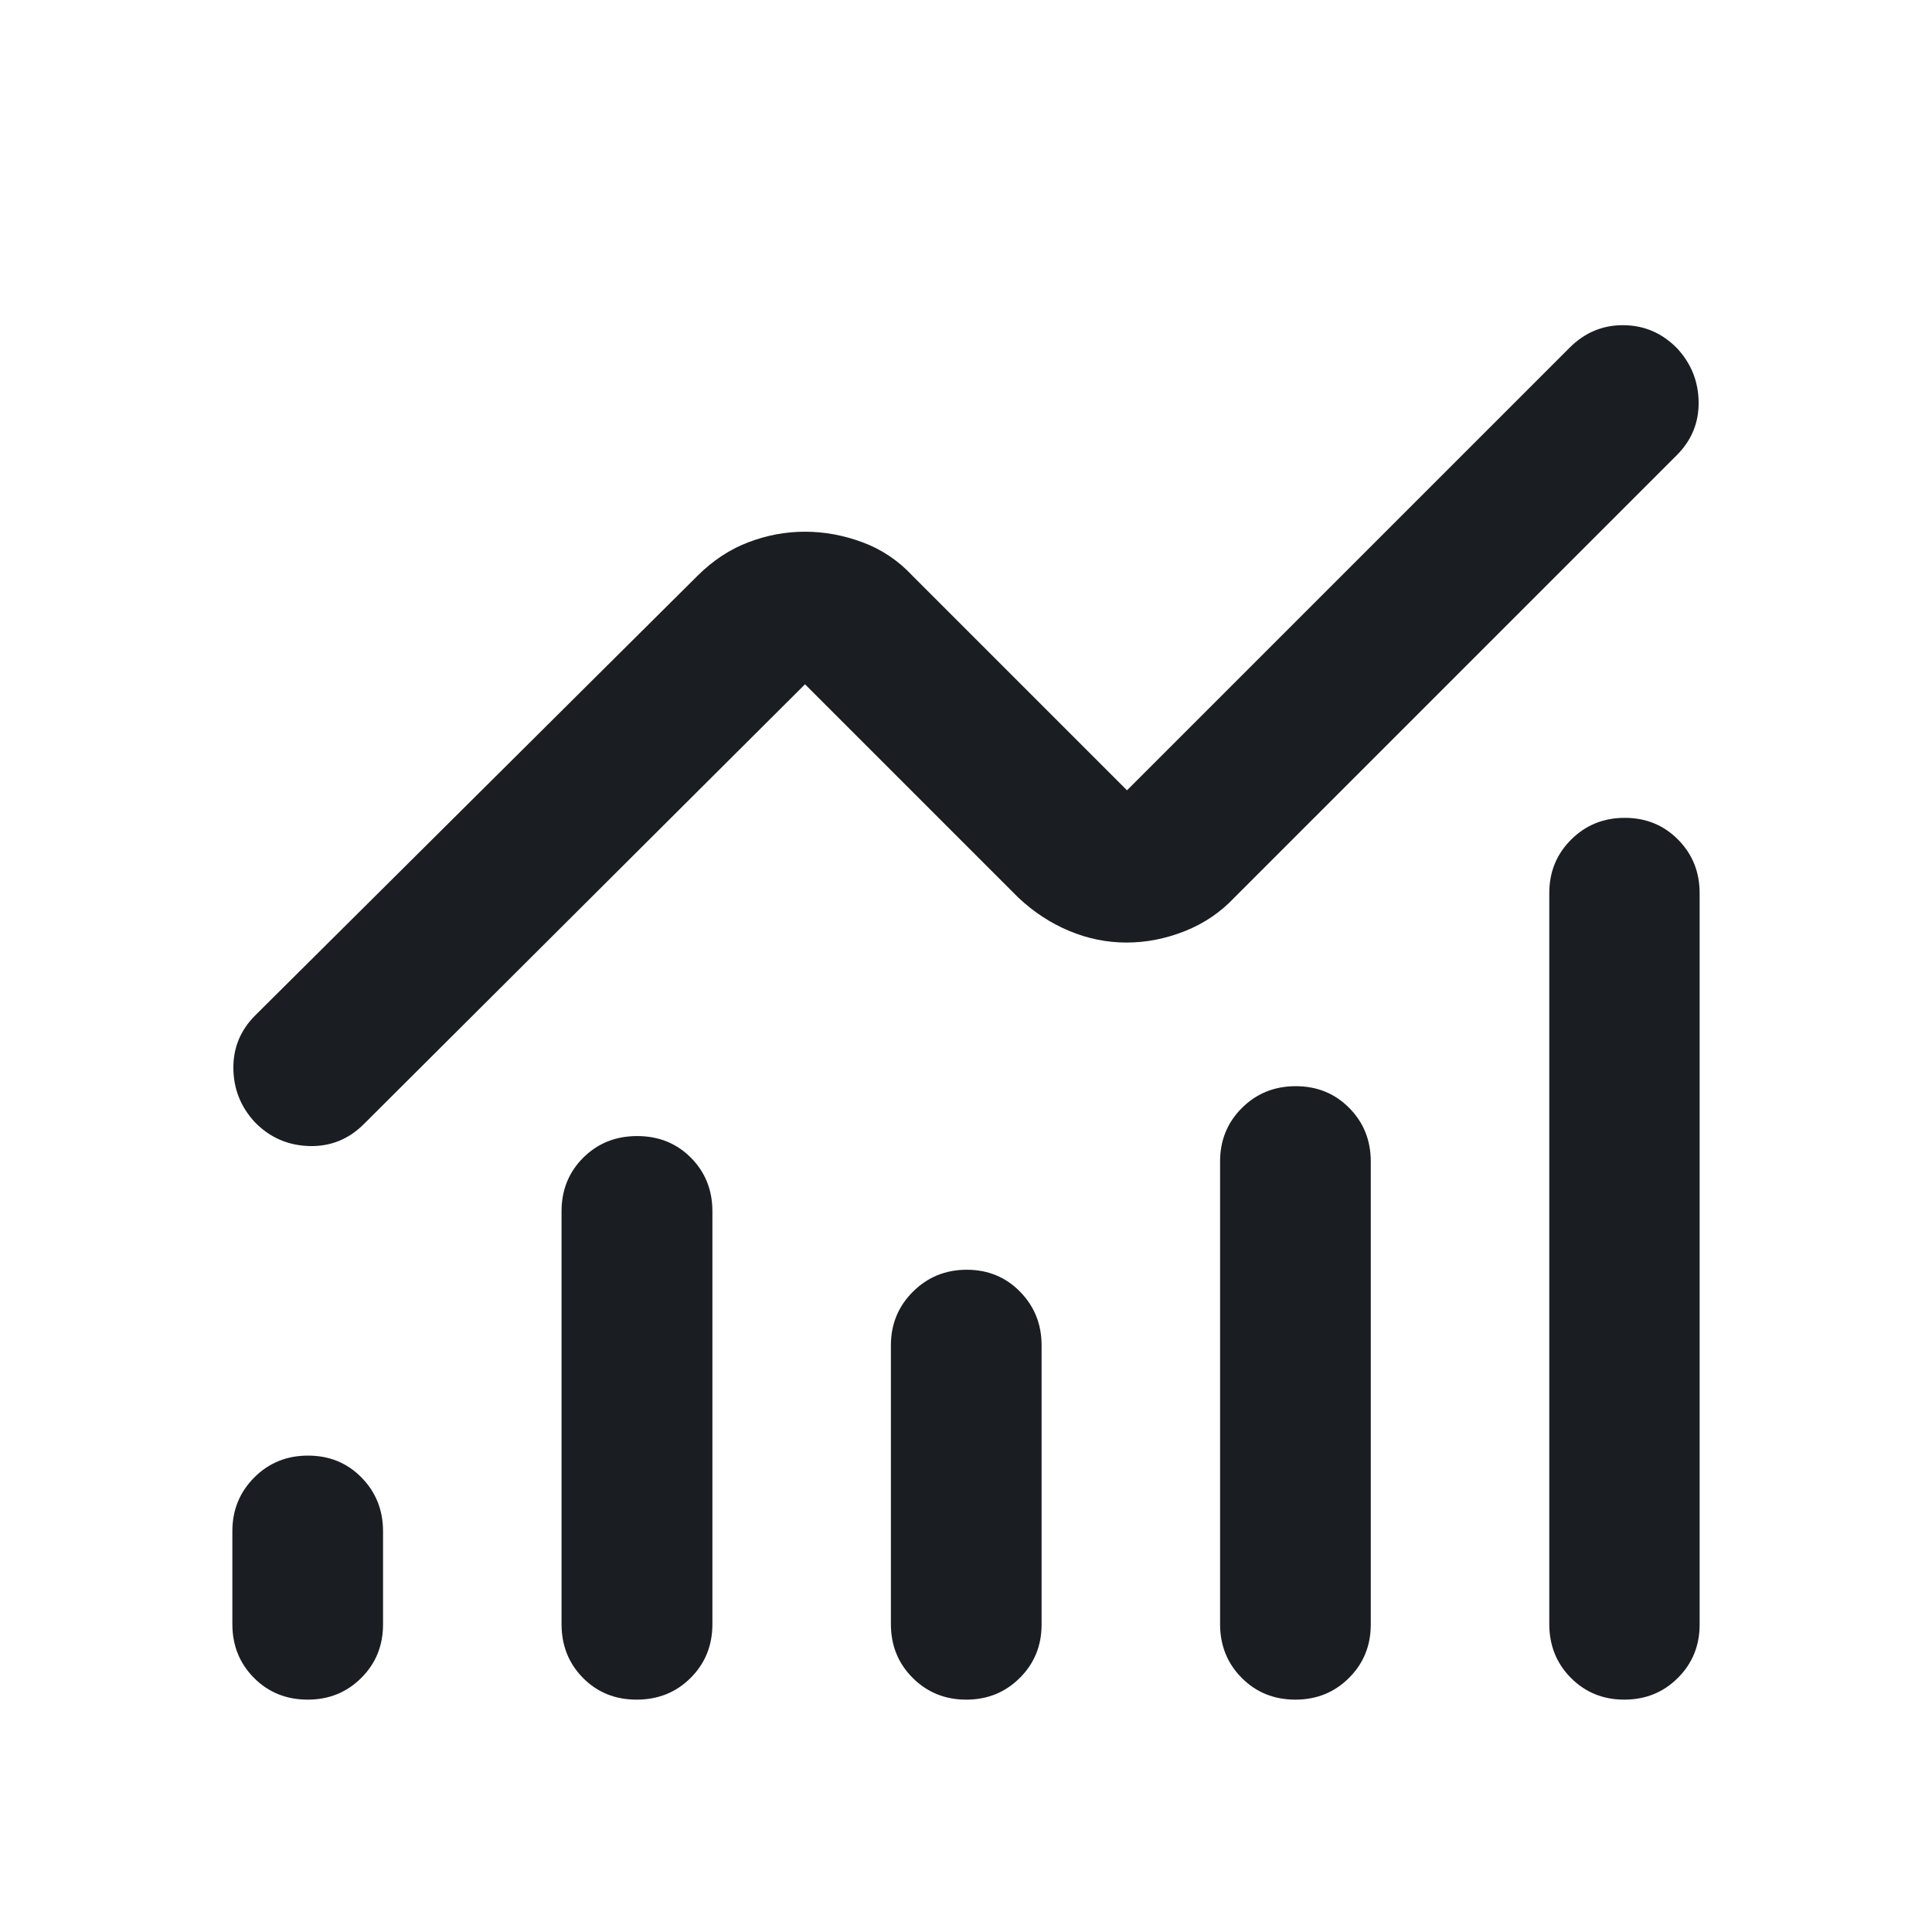 <svg xmlns="http://www.w3.org/2000/svg" height="40px" viewBox="0 -960 960 960" width="40px" fill="#1a1e22"><path d="M152.9-115.46q-15.97 0-26.71-10.82-10.73-10.81-10.73-26.7v-46.19q0-15.74 10.85-26.65 10.85-10.9 26.74-10.9 15.89 0 26.59 10.89 10.69 10.9 10.69 26.73v46.26q0 15.83-10.82 26.6-10.82 10.78-26.61 10.78Zm163.41 0q-15.96 0-26.62-10.79-10.66-10.78-10.66-26.76V-358.1q0-15.91 10.79-26.66 10.8-10.74 26.79-10.74 15.98 0 26.68 10.74 10.7 10.75 10.7 26.66v205.09q0 15.98-10.83 26.76-10.82 10.79-26.85 10.79Zm163.8 0q-15.8 0-26.61-10.82-10.82-10.81-10.82-26.73v-138.5q0-15.75 10.95-26.65 10.94-10.91 26.74-10.91 15.8 0 26.49 10.91 10.7 10.9 10.7 26.65v138.73q0 15.75-10.83 26.53-10.83 10.79-26.62 10.79Zm163.58 0q-15.97 0-26.7-10.82-10.74-10.81-10.74-26.73v-229.87q0-15.77 10.86-26.58 10.85-10.82 26.74-10.82 15.89 0 26.58 10.82 10.7 10.81 10.7 26.58v230.1q0 15.75-10.82 26.53-10.82 10.79-26.62 10.79Zm163.4 0q-15.79 0-26.53-10.82-10.73-10.81-10.73-26.73v-363.21q0-15.76 10.85-26.58 10.85-10.82 26.65-10.82 15.79 0 26.5 10.82t10.71 26.58v363.44q0 15.75-10.82 26.53-10.83 10.79-26.63 10.79ZM559.75-491.65q-14.68 0-28.51-5.8-13.84-5.8-25.28-16.57L400-619.98 180.76-401.41q-11.4 11.36-27.23 10.87-15.82-.49-26.9-11.85-10.51-11.37-10.67-26.7-.17-15.34 10.85-26.36l219.81-218.48q11.4-11.34 25.18-16.6 13.78-5.27 28.2-5.27t28.61 5.27q14.18 5.26 24.77 16.6L560-567.3l219.91-219.91q11.35-11.36 26.87-11.2 15.51.15 26.59 11.52 10.51 11.37 10.67 26.7.17 15.33-10.85 26.36L613.38-514.02q-10.38 11.03-24.67 16.7-14.29 5.67-28.96 5.67Z"/></svg>
